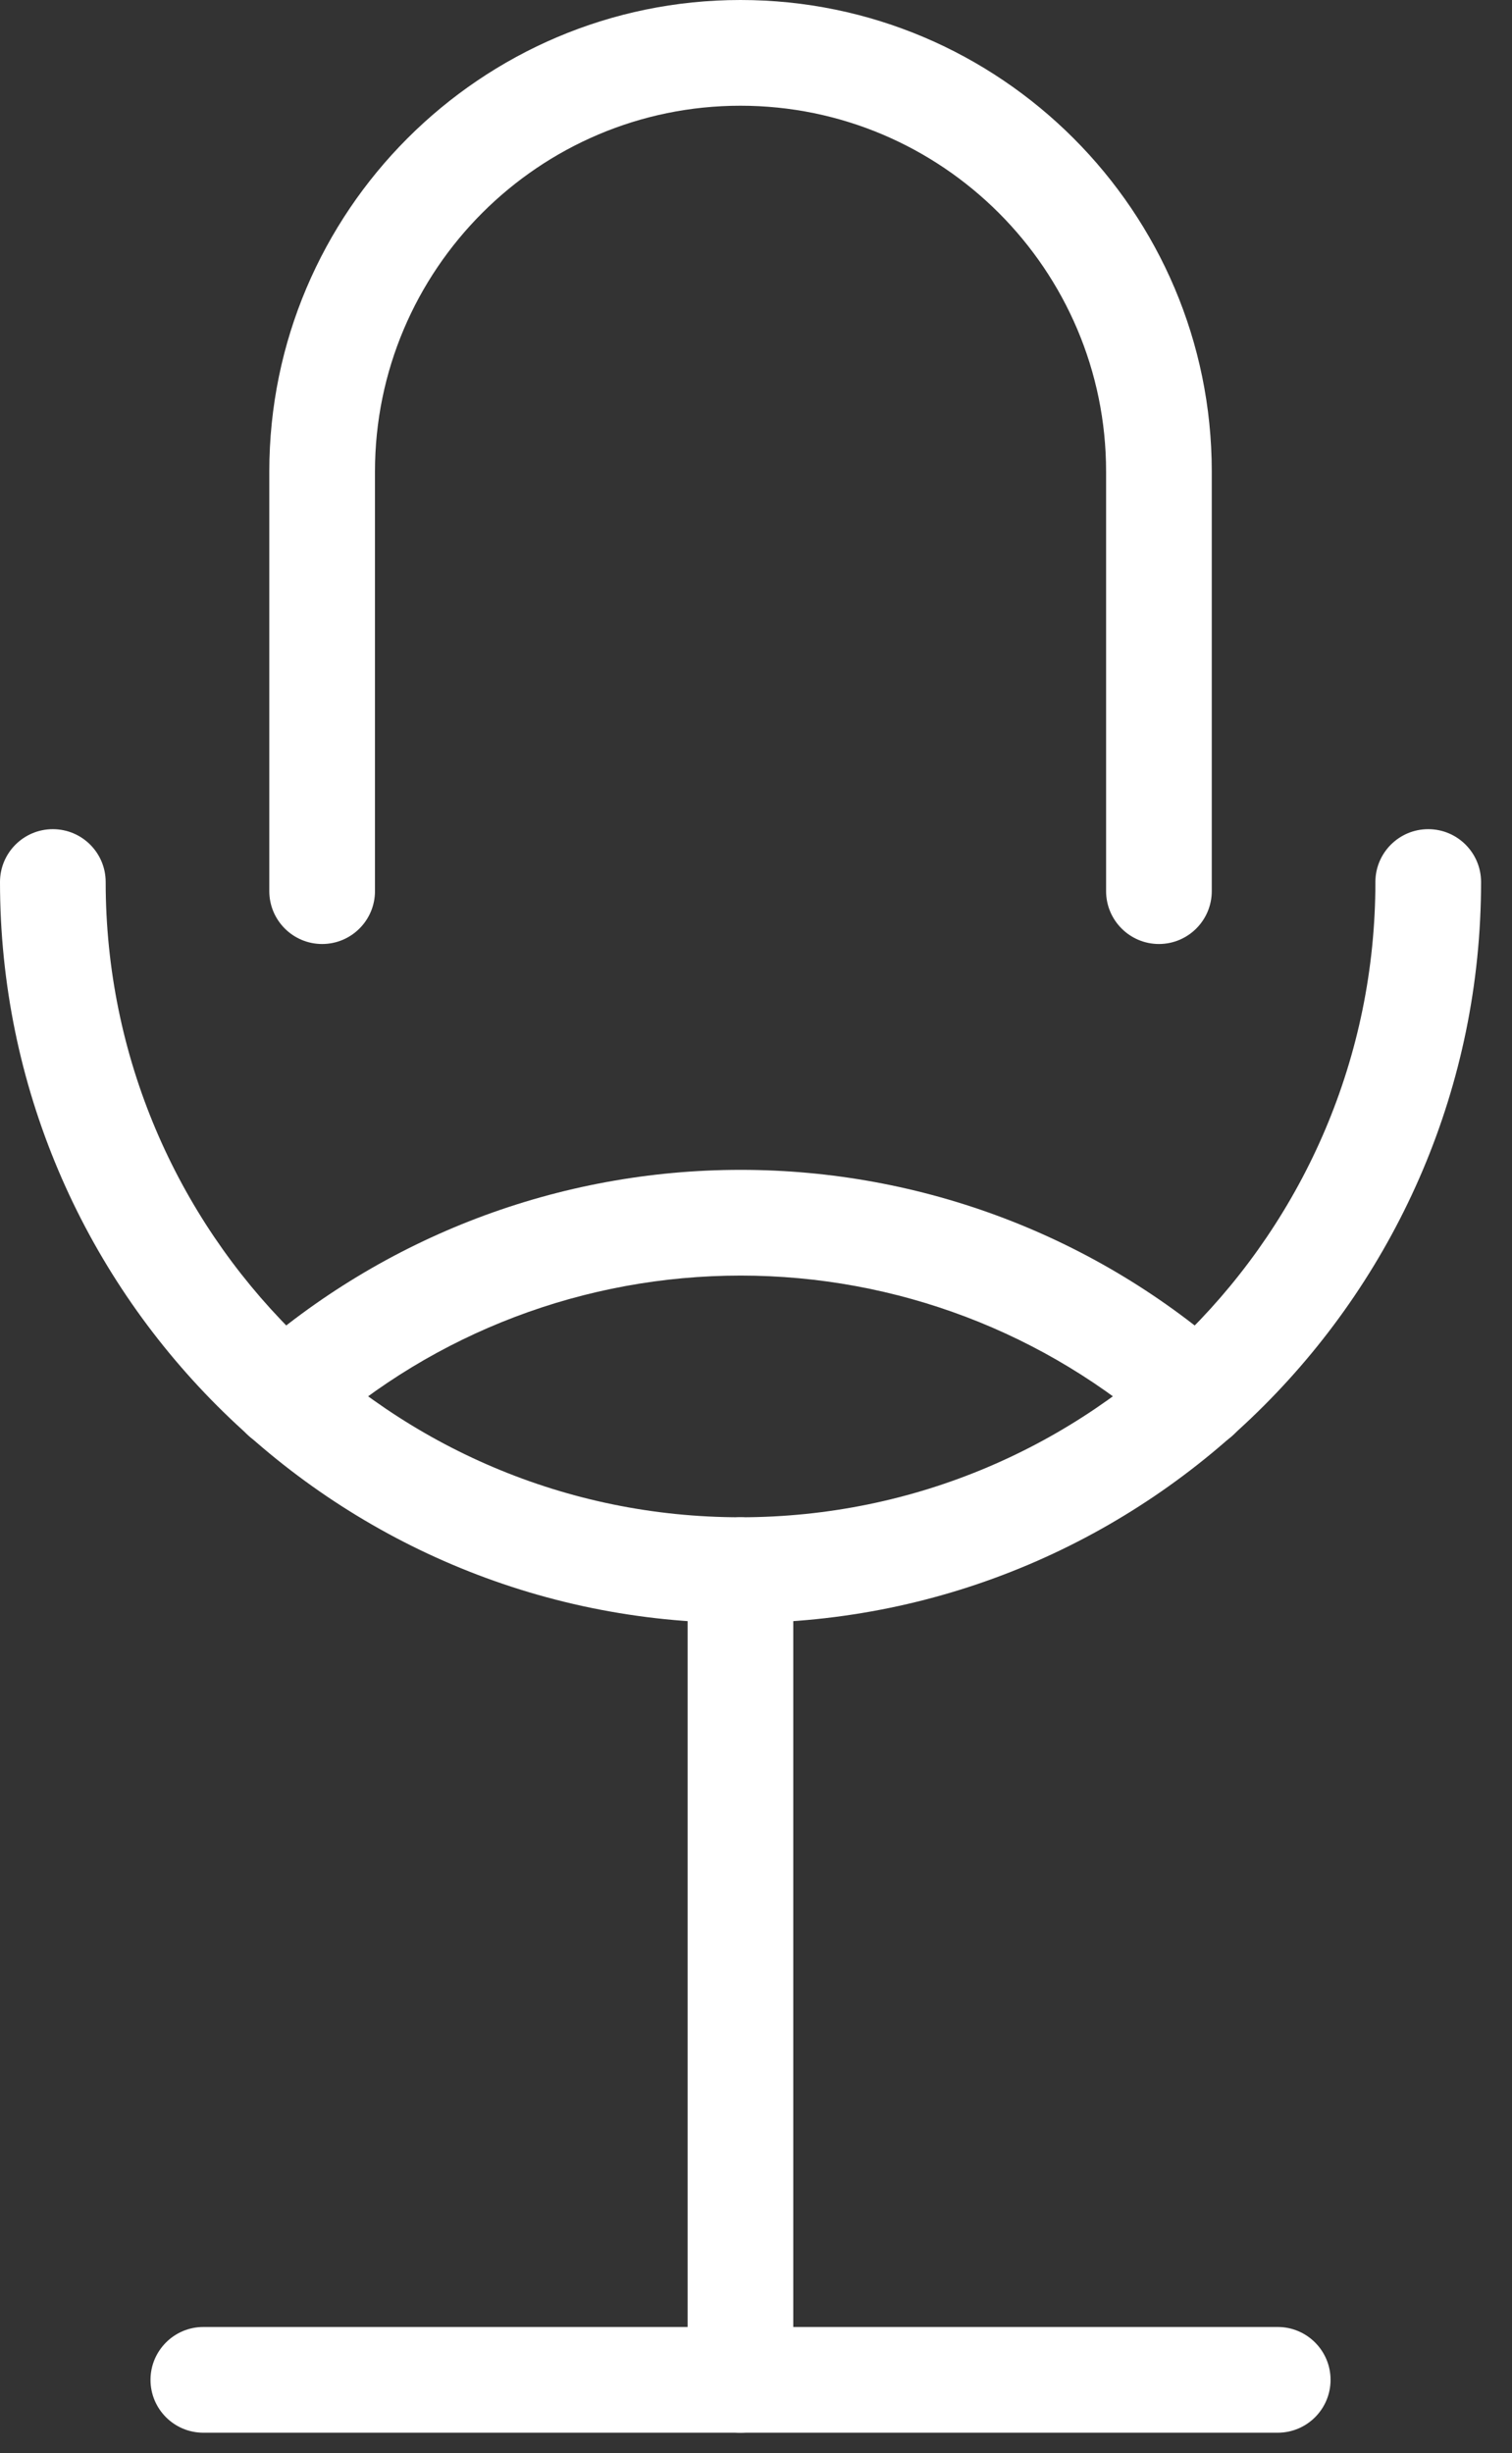 <?xml version="1.0" encoding="UTF-8"?>
<svg width="37px" height="60px" viewBox="0 0 37 60" version="1.1" xmlns="http://www.w3.org/2000/svg" xmlns:xlink="http://www.w3.org/1999/xlink">
    <rect x="0" y="0" width="37" height="60" fill="#333333" stroke="none"/>
    <!-- Generator: Sketch 44.1 (41455) - http://www.bohemiancoding.com/sketch -->
    <title>Comdey</title>
    <desc>Created with Sketch.</desc>
    <defs></defs>
    <g id="Page-1" stroke="none" stroke-width="1" fill="none" fill-rule="evenodd">
        <g id="Toolbox-promo-page" transform="translate(-693, -410)" fill="#FFFFFF">
            <g id="Good-For" transform="translate(55, 292)">
                <g id="Comdey" transform="translate(638, 118)">
                    <path d="M18.119,39.698 C8.126,39.698 0,31.567 0,21.574 C0,20.86 0.579,20.281 1.293,20.281 C2.007,20.281 2.586,20.86 2.586,21.574 C2.586,30.145 9.553,37.112 18.119,37.112 C26.69,37.112 33.657,30.145 33.657,21.574 C33.657,20.86 34.236,20.281 34.95,20.281 C35.664,20.281 36.243,20.86 36.243,21.574 C36.243,31.567 28.112,39.698 18.119,39.698" id="Fill-1268"></path>
                    <path d="M18.119,59.503 C17.405,59.503 16.826,58.924 16.826,58.21 L16.826,38.405 C16.826,37.691 17.405,37.112 18.119,37.112 C18.833,37.112 19.412,37.691 19.412,38.405 L19.412,58.21 C19.412,58.924 18.833,59.503 18.119,59.503" id="Fill-1269"></path>
                    <path d="M28.36,23.09 C27.647,23.09 27.067,22.51 27.067,21.797 L27.067,11.534 C27.067,6.6 23.053,2.586 18.119,2.586 C13.19,2.586 9.176,6.6 9.176,11.534 L9.176,21.797 C9.176,22.51 8.597,23.09 7.883,23.09 C7.169,23.09 6.59,22.51 6.59,21.797 L6.59,11.534 C6.59,5.178 11.762,0 18.119,0 C24.481,0 29.653,5.178 29.653,11.534 L29.653,21.797 C29.653,22.51 29.074,23.09 28.36,23.09" id="Fill-1270"></path>
                    <path d="M6.947,35.447 C6.59,35.447 6.233,35.302 5.979,35.012 C5.503,34.479 5.55,33.662 6.083,33.186 C9.403,30.238 13.676,28.614 18.124,28.614 C22.567,28.614 26.84,30.238 30.155,33.186 C30.688,33.662 30.74,34.479 30.264,35.012 C29.788,35.545 28.971,35.591 28.438,35.121 C25.593,32.591 21.931,31.2 18.124,31.2 C14.312,31.2 10.645,32.591 7.805,35.121 C7.557,35.338 7.252,35.447 6.947,35.447" id="Fill-1271"></path>
                    <path d="M31.267,59.503 L4.976,59.503 C4.262,59.503 3.683,58.924 3.683,58.21 C3.683,57.497 4.262,56.917 4.976,56.917 L31.267,56.917 C31.981,56.917 32.56,57.497 32.56,58.21 C32.56,58.924 31.981,59.503 31.267,59.503" id="Fill-1272"></path>
                </g>
            </g>
        </g>
    </g>
</svg>